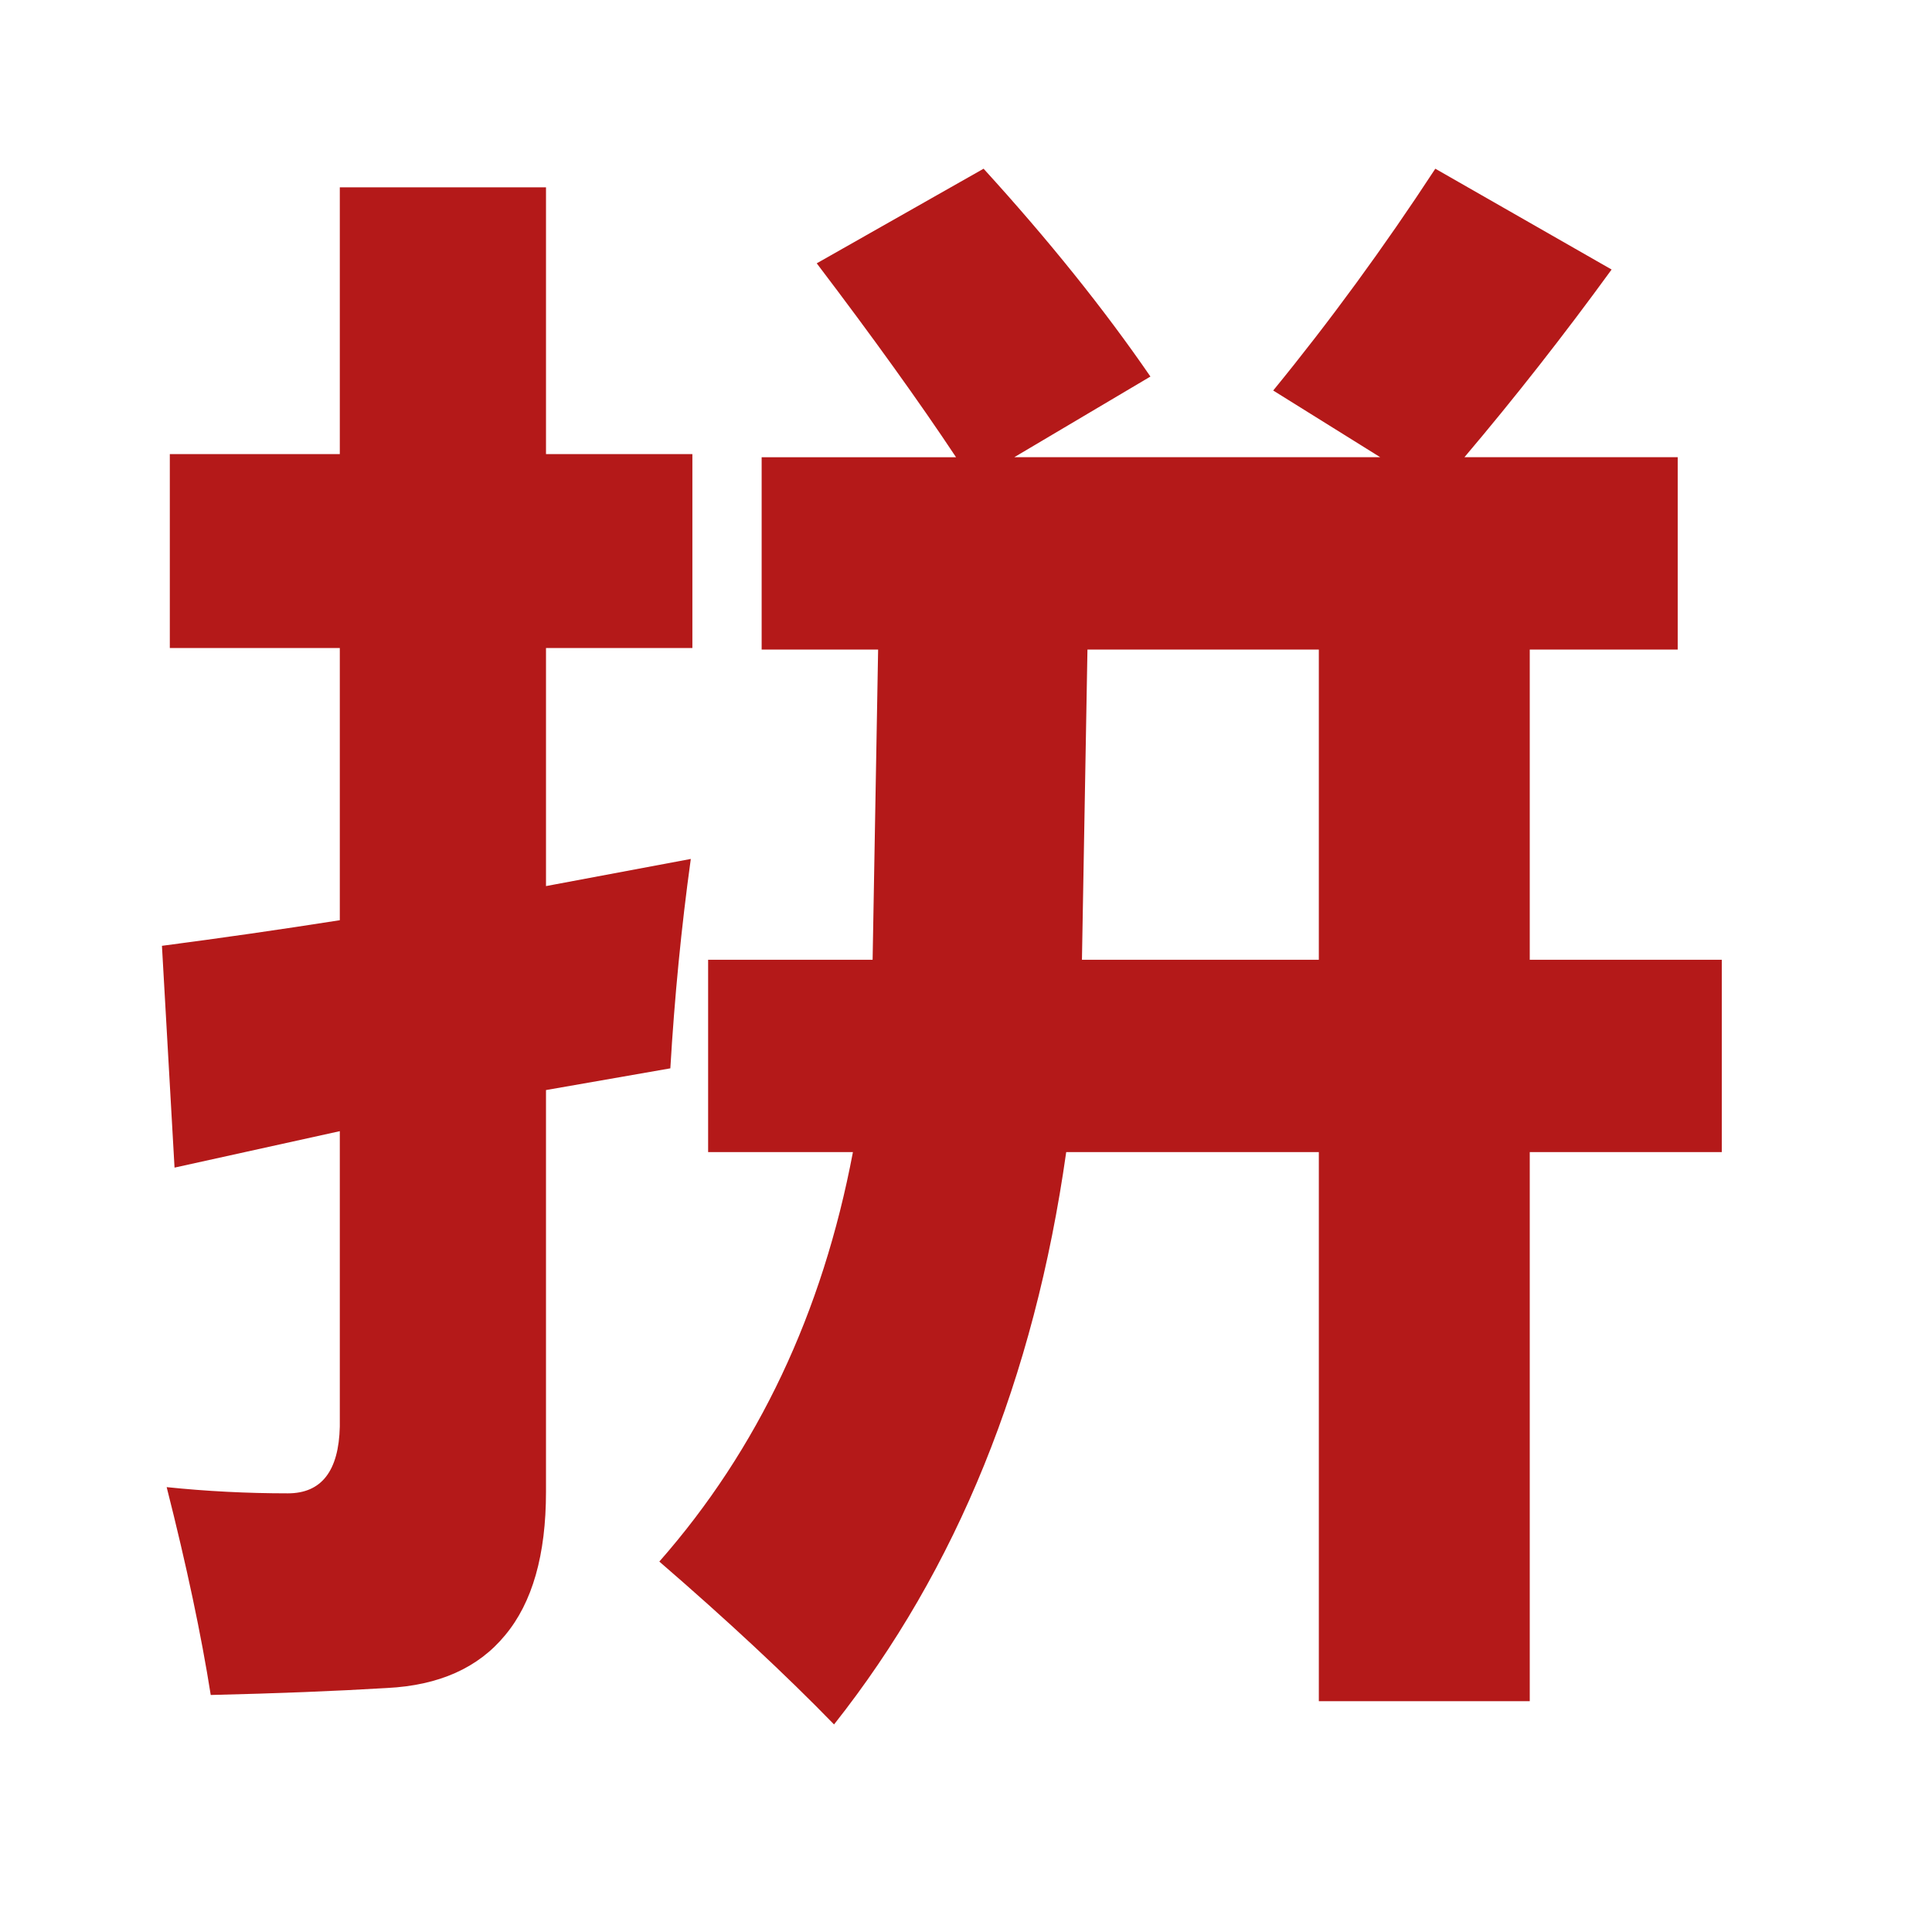 <?xml version="1.0" encoding="UTF-8" standalone="no"?>
<svg
   xmlns:dc="http://purl.org/dc/elements/1.1/"
   xmlns:cc="http://creativecommons.org/ns#"
   xmlns:rdf="http://www.w3.org/1999/02/22-rdf-syntax-ns#"
   xmlns:svg="http://www.w3.org/2000/svg"
   xmlns="http://www.w3.org/2000/svg"
   xmlns:sodipodi="http://sodipodi.sourceforge.net/DTD/sodipodi-0.dtd"
   xmlns:inkscape="http://www.inkscape.org/namespaces/inkscape"
   sodipodi:docname="ibus-pinyin.svg"
   inkscape:version="0.91 r13725"
   id="svg2"
   version="1.1"
   width="512"
   viewBox="0 0 512 512"
   height="512">
  <defs
     id="defs17" />
  <sodipodi:namedview
     inkscape:current-layer="svg2"
     inkscape:window-maximized="1"
     inkscape:window-y="0"
     inkscape:window-x="0"
     inkscape:cy="59.687093"
     inkscape:cx="-67.526236"
     inkscape:zoom="0.67378818"
     showgrid="false"
     id="namedview15"
     inkscape:window-height="1022"
     inkscape:window-width="1920"
     inkscape:pageshadow="2"
     inkscape:pageopacity="0"
     guidetolerance="10"
     gridtolerance="10"
     objecttolerance="10"
     borderopacity="1"
     bordercolor="#666666"
     pagecolor="#ffffff" />
  <path
     inkscape:connector-curvature="0"
     style="font-style:normal;font-variant:normal;font-weight:bold;font-stretch:normal;font-size:40.237px;line-height:125%;font-family:'微软雅黑';-inkscape-font-specification:'微软雅黑 Bold';text-align:start;writing-mode:lr-tb;text-anchor:start;fill:#B41919;fill-opacity:1;stroke:none;stroke-width:0.542;stroke-linecap:butt;stroke-linejoin:miter;stroke-miterlimit:4;stroke-opacity:1"
     d="m 187.662,254.347 43.589,0 1.46,-82.21 -30.867,0 0,-50.97 51.515,0 C 243.626,106.505 231.321,89.378 216.444,69.784 l 44.215,-25.074 c 17.241,18.909 31.979,37.269 44.215,55.081 l -36.081,21.375 96.981,0 -28.364,-17.675 c 15.016,-18.36 29.337,-37.953 42.964,-58.78 l 46.718,26.718 C 414.438,88.83 401.438,105.409 388.09,121.166 l 56.52,0 0,50.97 -39.21,0 0,82.21 50.889,0 0,50.97 -50.889,0 0,145.512 -55.895,0 0,-145.512 -66.948,0 c -8.482,60.014 -28.99,110.573 -61.526,151.678 -12.792,-13.154 -28.225,-27.541 -46.301,-43.16 26.14,-29.733 43.242,-65.905 51.306,-108.518 l -38.375,0 0,-50.97 m 100.527,-82.21 -1.46,82.21 62.777,0 0,-82.21 -61.317,0 m -243.184,-51.793 45.049,0 0,-70.701 54.643,0 0,70.701 38.792,0 0,51.382 -38.792,0 0,63.097 38.375,-7.193 c -2.503,18.086 -4.31,36.584 -5.423,55.492 l -32.953,5.755 0,106.462 c -1e-4,16.716 -3.615,29.39 -10.845,38.022 -7.091,8.632 -17.519,13.291 -31.284,13.976 -13.626,0.822 -29.199,1.439 -46.718,1.85 -2.503,-15.894 -6.396,-34.254 -11.679,-55.081 10.567,1.096 21.273,1.644 32.119,1.644 8.899,0 13.487,-5.892 13.765,-17.675 l 0,-78.305 -43.798,9.66 -3.337,-58.78 c 15.712,-2.055 31.423,-4.316 47.135,-6.782 l 0,-72.14 -45.049,0 0,-51.382"
     id="text2398" />
</svg>
